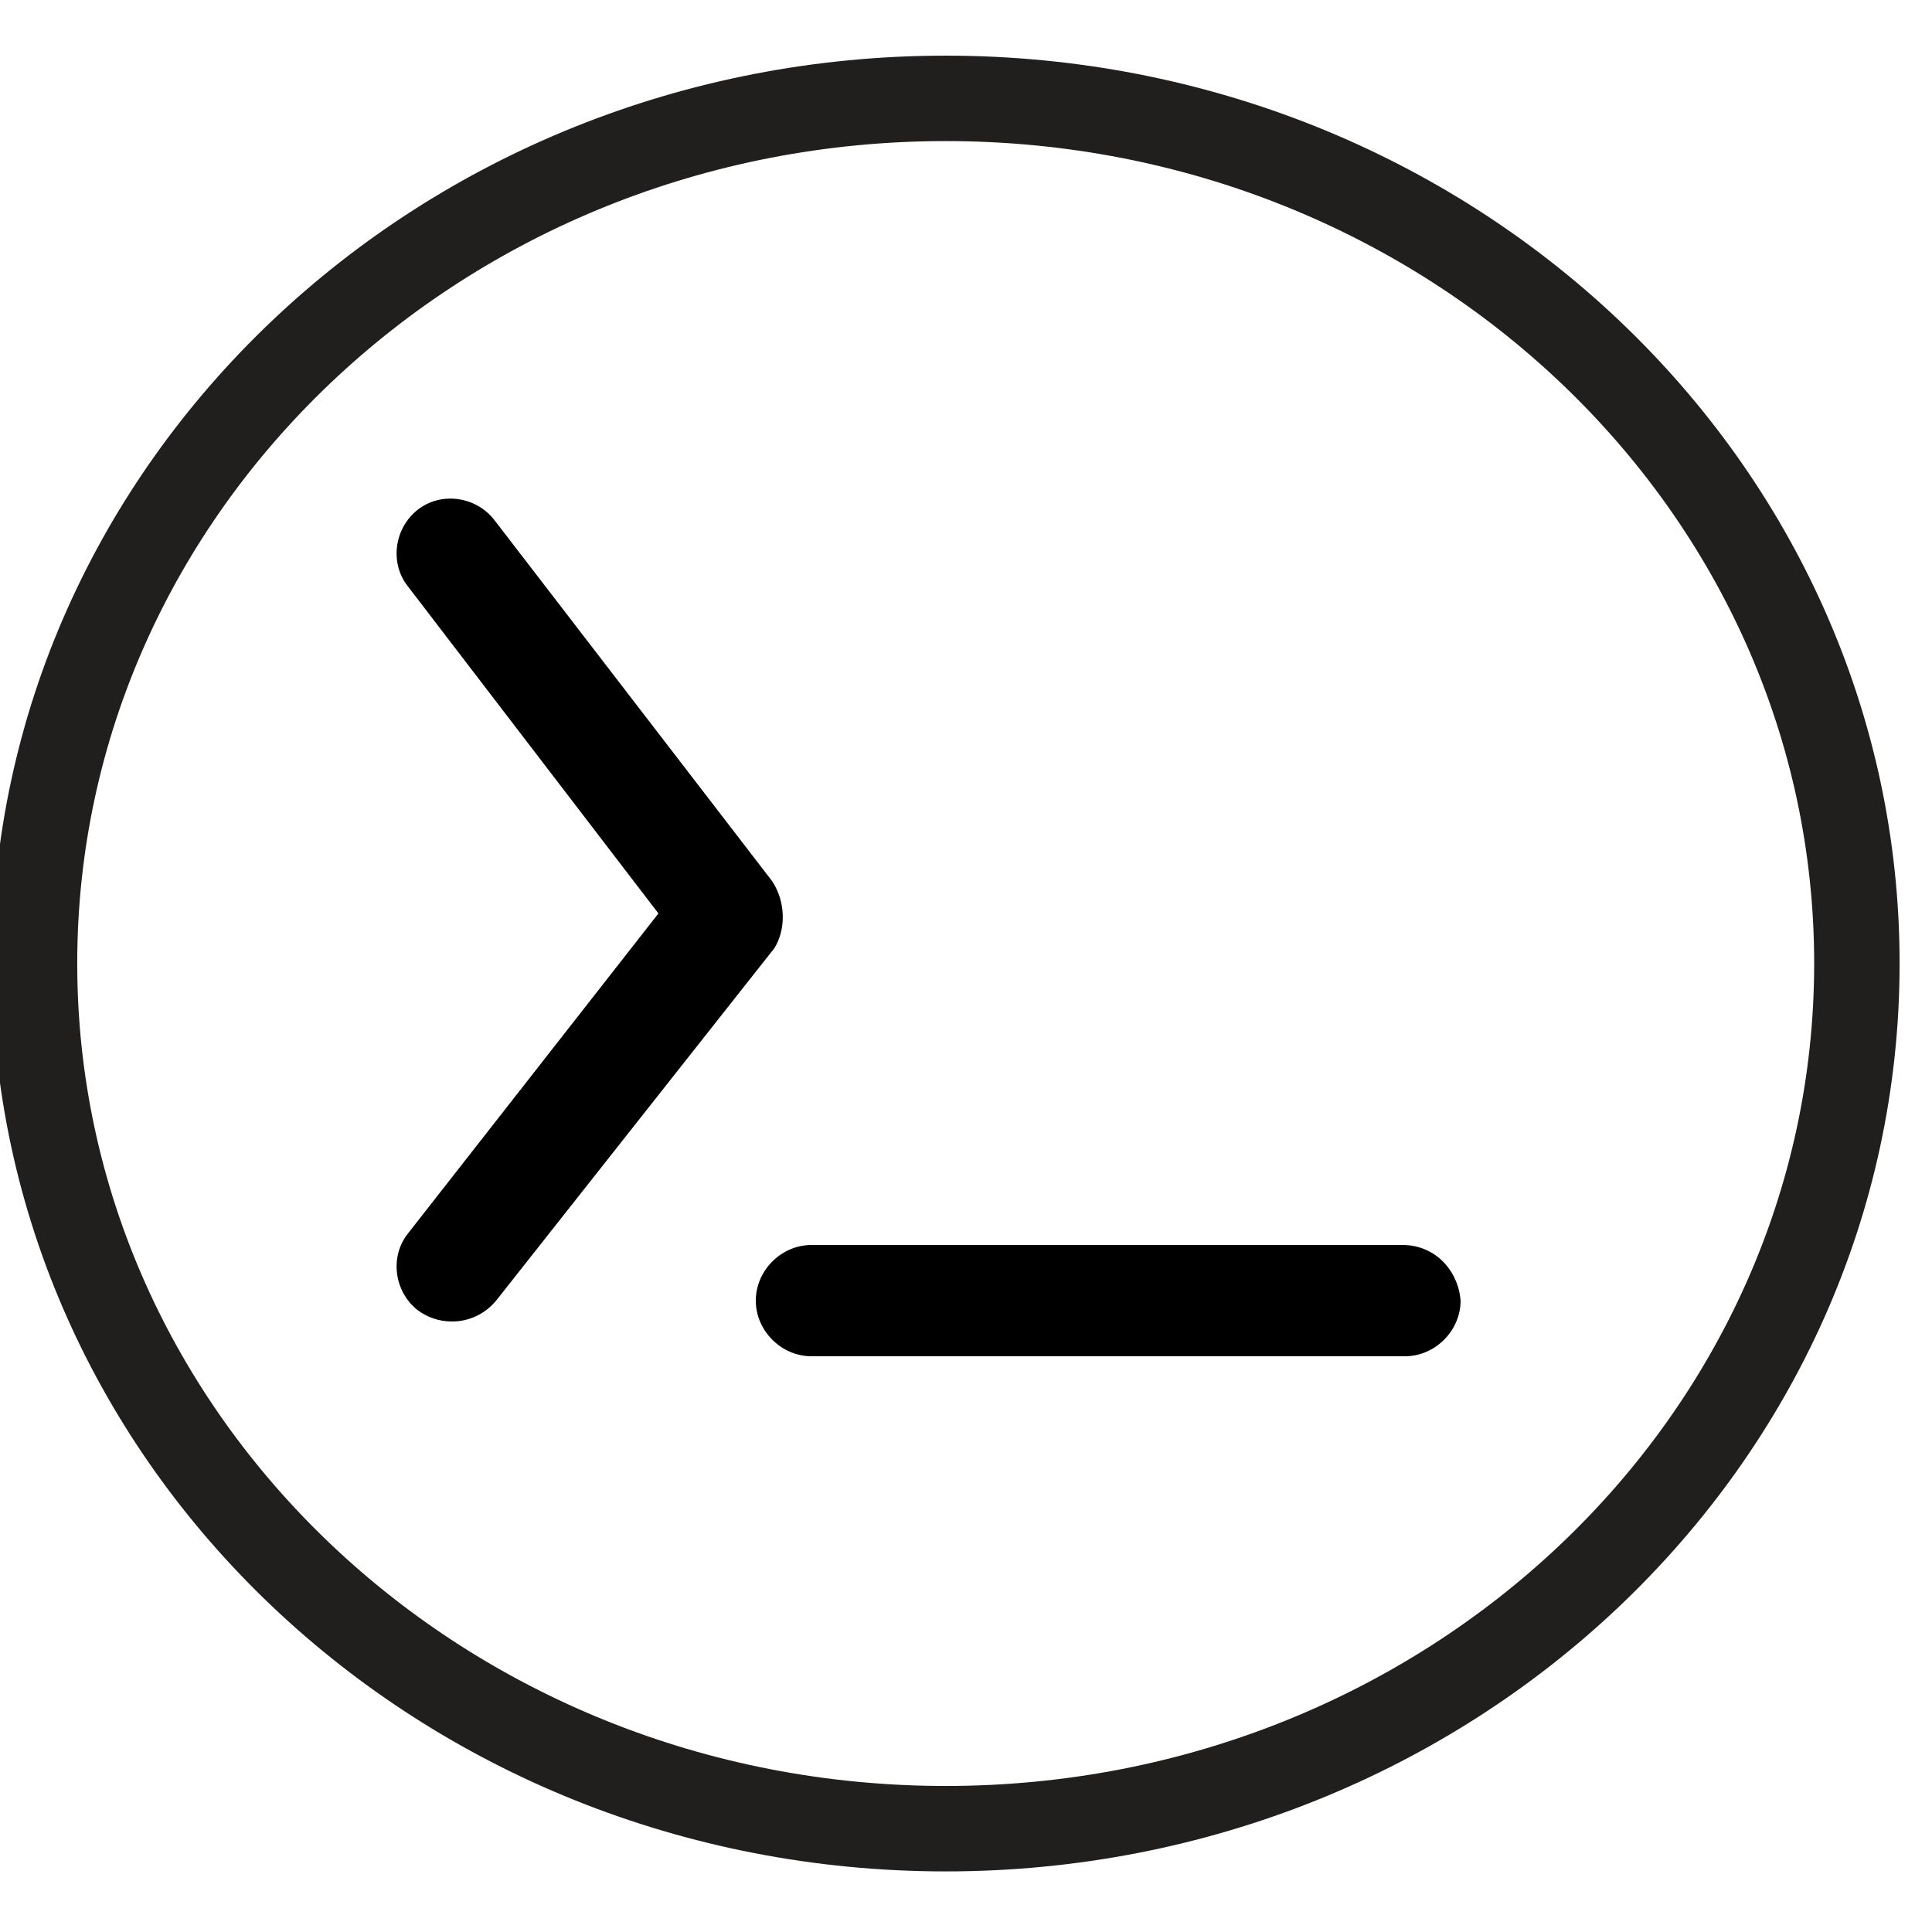 <?xml version="1.0" encoding="utf-8"?>
<svg viewBox="0 0 150 150" y="0" x="0" xmlns="http://www.w3.org/2000/svg" width="200" height="200" xmlns:xlink="http://www.w3.org/1999/xlink"  version="1.1">
  <style>
.s0{
         stroke:none;
        fill-rule:nonzero;
        fill:rgb(100%,100%,100%);
}
.s1{
         stroke:none;
        fill-rule:evenodd;
        fill:rgb(13.725%,12.157%,12.549%);
}

</style>
  <g transform="scale(1.8,1.8) translate(-10, -10)">
    <path fill="#000" d="M70.5 63.7H45c-1.3 0-2.4 1.1-2.4 2.4 0 1.3 1.1 2.4 2.4 2.4h25.6c1.3 0 2.4-1.1 2.4-2.4-.1-1.3-1.1-2.4-2.5-2.4z">
    </path>
    <path fill="#000" d="M43.3 48l-12-15.6c-.8-1-2.3-1.2-3.3-.4-1 .8-1.2 2.3-.4 3.3l10.8 14.1-10.8 13.8c-.8 1-.6 2.5.4 3.3.4.3.9.5 1.5.5.7 0 1.4-.3 1.9-.9l12-15.2c.5-.8.5-2-.1-2.9z">
    </path>
  </g>
    <path
     d="m 144.168,74.801 c 0,37.102 -31.664,67.178 -70.744,67.178 -39.065,0 -70.744,-30.076 -70.744,-67.178 0,-37.088 31.679,-67.164 70.744,-67.164 39.08,0 70.744,30.076 70.744,67.164 z m 0,0"
     style="fill:none;stroke:#211e1e;stroke-width:6.633;stroke-miterlimit:10"
     id="path4"
     />

</svg>
